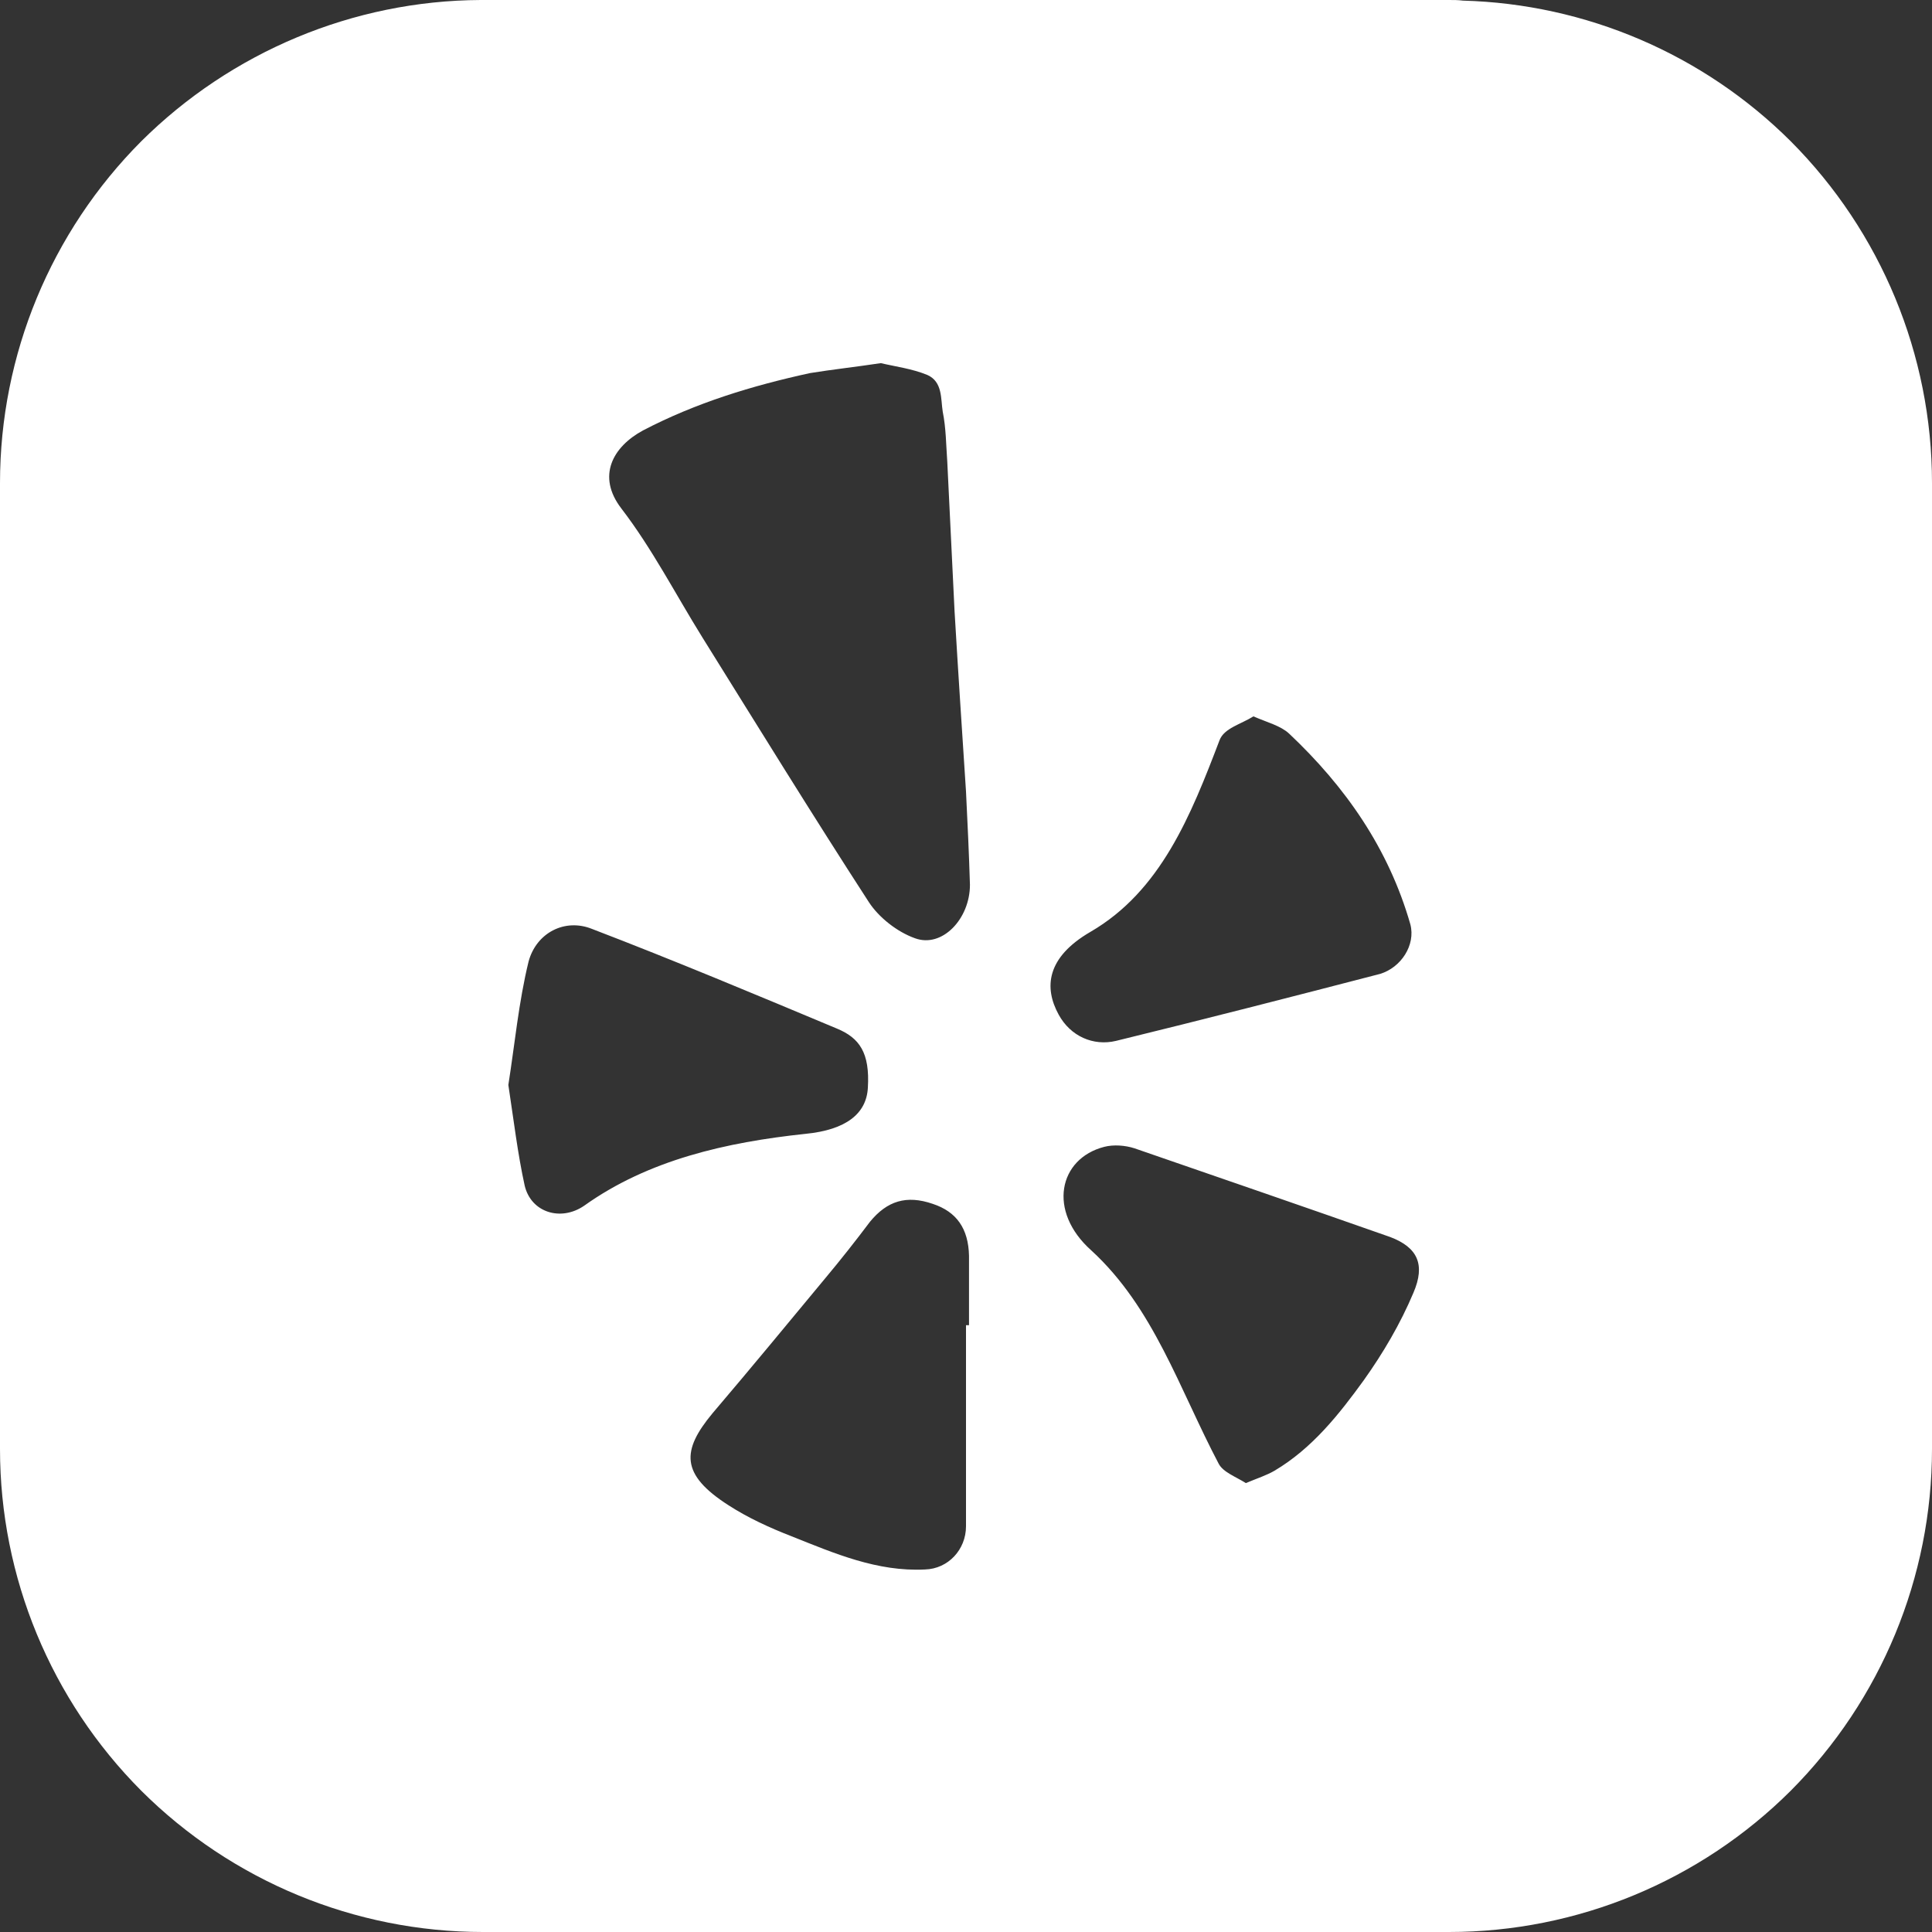 <?xml version="1.0" encoding="UTF-8"?>
<svg xmlns="http://www.w3.org/2000/svg" xmlns:xlink="http://www.w3.org/1999/xlink" width="25px" height="25px" viewBox="0 0 25 25" version="1.1">
<rect x="0" y="0" width="25" height="25" fill="#333333" stroke="none"/>
<g id="surface1">
<path style=" stroke:none;fill-rule:nonzero;fill:rgb(100%,100%,100%);fill-opacity:1;" d="M 23.172 1.828 C 22.039 0.699 20.52 0.051 18.93 0.008 C 18.871 0 18.809 0 18.75 0 L 6.219 0 C 4.57 0.008 2.992 0.672 1.828 1.828 C 0.66 3 0 4.59 0 6.25 L 0 18.75 C 0 20.41 0.66 22 1.828 23.172 C 3 24.34 4.59 25 6.25 25 L 18.75 25 C 20.41 25 22 24.34 23.172 23.172 C 24.34 22 25 20.41 25 18.75 L 25 6.25 C 25 4.59 24.34 3 23.172 1.828 Z M 6.789 15.34 C 6.699 14.93 6.648 14.5 6.578 14.039 C 6.66 13.52 6.711 12.969 6.84 12.441 C 6.941 12.07 7.309 11.879 7.66 12.02 C 8.73 12.43 9.781 12.871 10.828 13.309 C 11.121 13.43 11.258 13.621 11.23 14.078 C 11.211 14.41 10.949 14.621 10.422 14.672 C 9.398 14.781 8.391 15.008 7.559 15.602 C 7.258 15.809 6.871 15.691 6.789 15.34 Z M 12.539 17.148 L 12.5 17.148 L 12.5 19.75 C 12.5 20.051 12.27 20.301 11.969 20.309 C 11.352 20.34 10.801 20.102 10.242 19.879 C 9.961 19.77 9.68 19.641 9.43 19.48 C 8.801 19.078 8.82 18.77 9.219 18.289 C 9.711 17.711 10.191 17.129 10.68 16.539 C 10.879 16.301 11.07 16.059 11.258 15.809 C 11.48 15.539 11.73 15.461 12.07 15.578 C 12.379 15.68 12.531 15.898 12.539 16.25 Z M 11.84 12.141 C 11.609 12.059 11.371 11.871 11.242 11.672 C 10.508 10.539 9.801 9.391 9.09 8.25 C 8.742 7.691 8.441 7.102 8.039 6.578 C 7.719 6.16 7.93 5.781 8.32 5.57 C 9.008 5.211 9.73 4.992 10.48 4.828 C 10.77 4.781 11.059 4.75 11.398 4.699 C 11.578 4.742 11.801 4.77 12 4.852 C 12.199 4.941 12.172 5.16 12.199 5.328 C 12.242 5.539 12.242 5.758 12.258 5.98 C 12.289 6.621 12.32 7.27 12.352 7.91 C 12.398 8.691 12.449 9.461 12.5 10.242 C 12.52 10.641 12.539 11.051 12.551 11.449 C 12.551 11.891 12.191 12.27 11.84 12.141 Z M 14.109 12.059 C 15.02 11.531 15.41 10.551 15.781 9.578 C 15.84 9.422 16.059 9.371 16.219 9.27 C 16.41 9.352 16.57 9.391 16.68 9.492 C 17.41 10.18 17.969 10.98 18.25 11.961 C 18.32 12.23 18.129 12.52 17.859 12.602 C 16.719 12.898 15.578 13.191 14.441 13.469 C 14.148 13.539 13.852 13.41 13.699 13.129 C 13.508 12.781 13.539 12.391 14.109 12.059 Z M 18.289 16.73 C 18.121 17.129 17.898 17.508 17.648 17.859 C 17.328 18.301 16.98 18.742 16.492 19.031 C 16.391 19.09 16.27 19.129 16.121 19.191 C 15.992 19.109 15.828 19.051 15.77 18.941 C 15.258 17.969 14.93 16.922 14.121 16.18 C 13.551 15.672 13.699 14.992 14.289 14.84 C 14.41 14.809 14.559 14.82 14.68 14.859 C 15.789 15.242 16.891 15.621 17.992 16.008 C 18.34 16.141 18.449 16.359 18.289 16.73 Z M 18.289 16.73 "/>
</g>
</svg>
